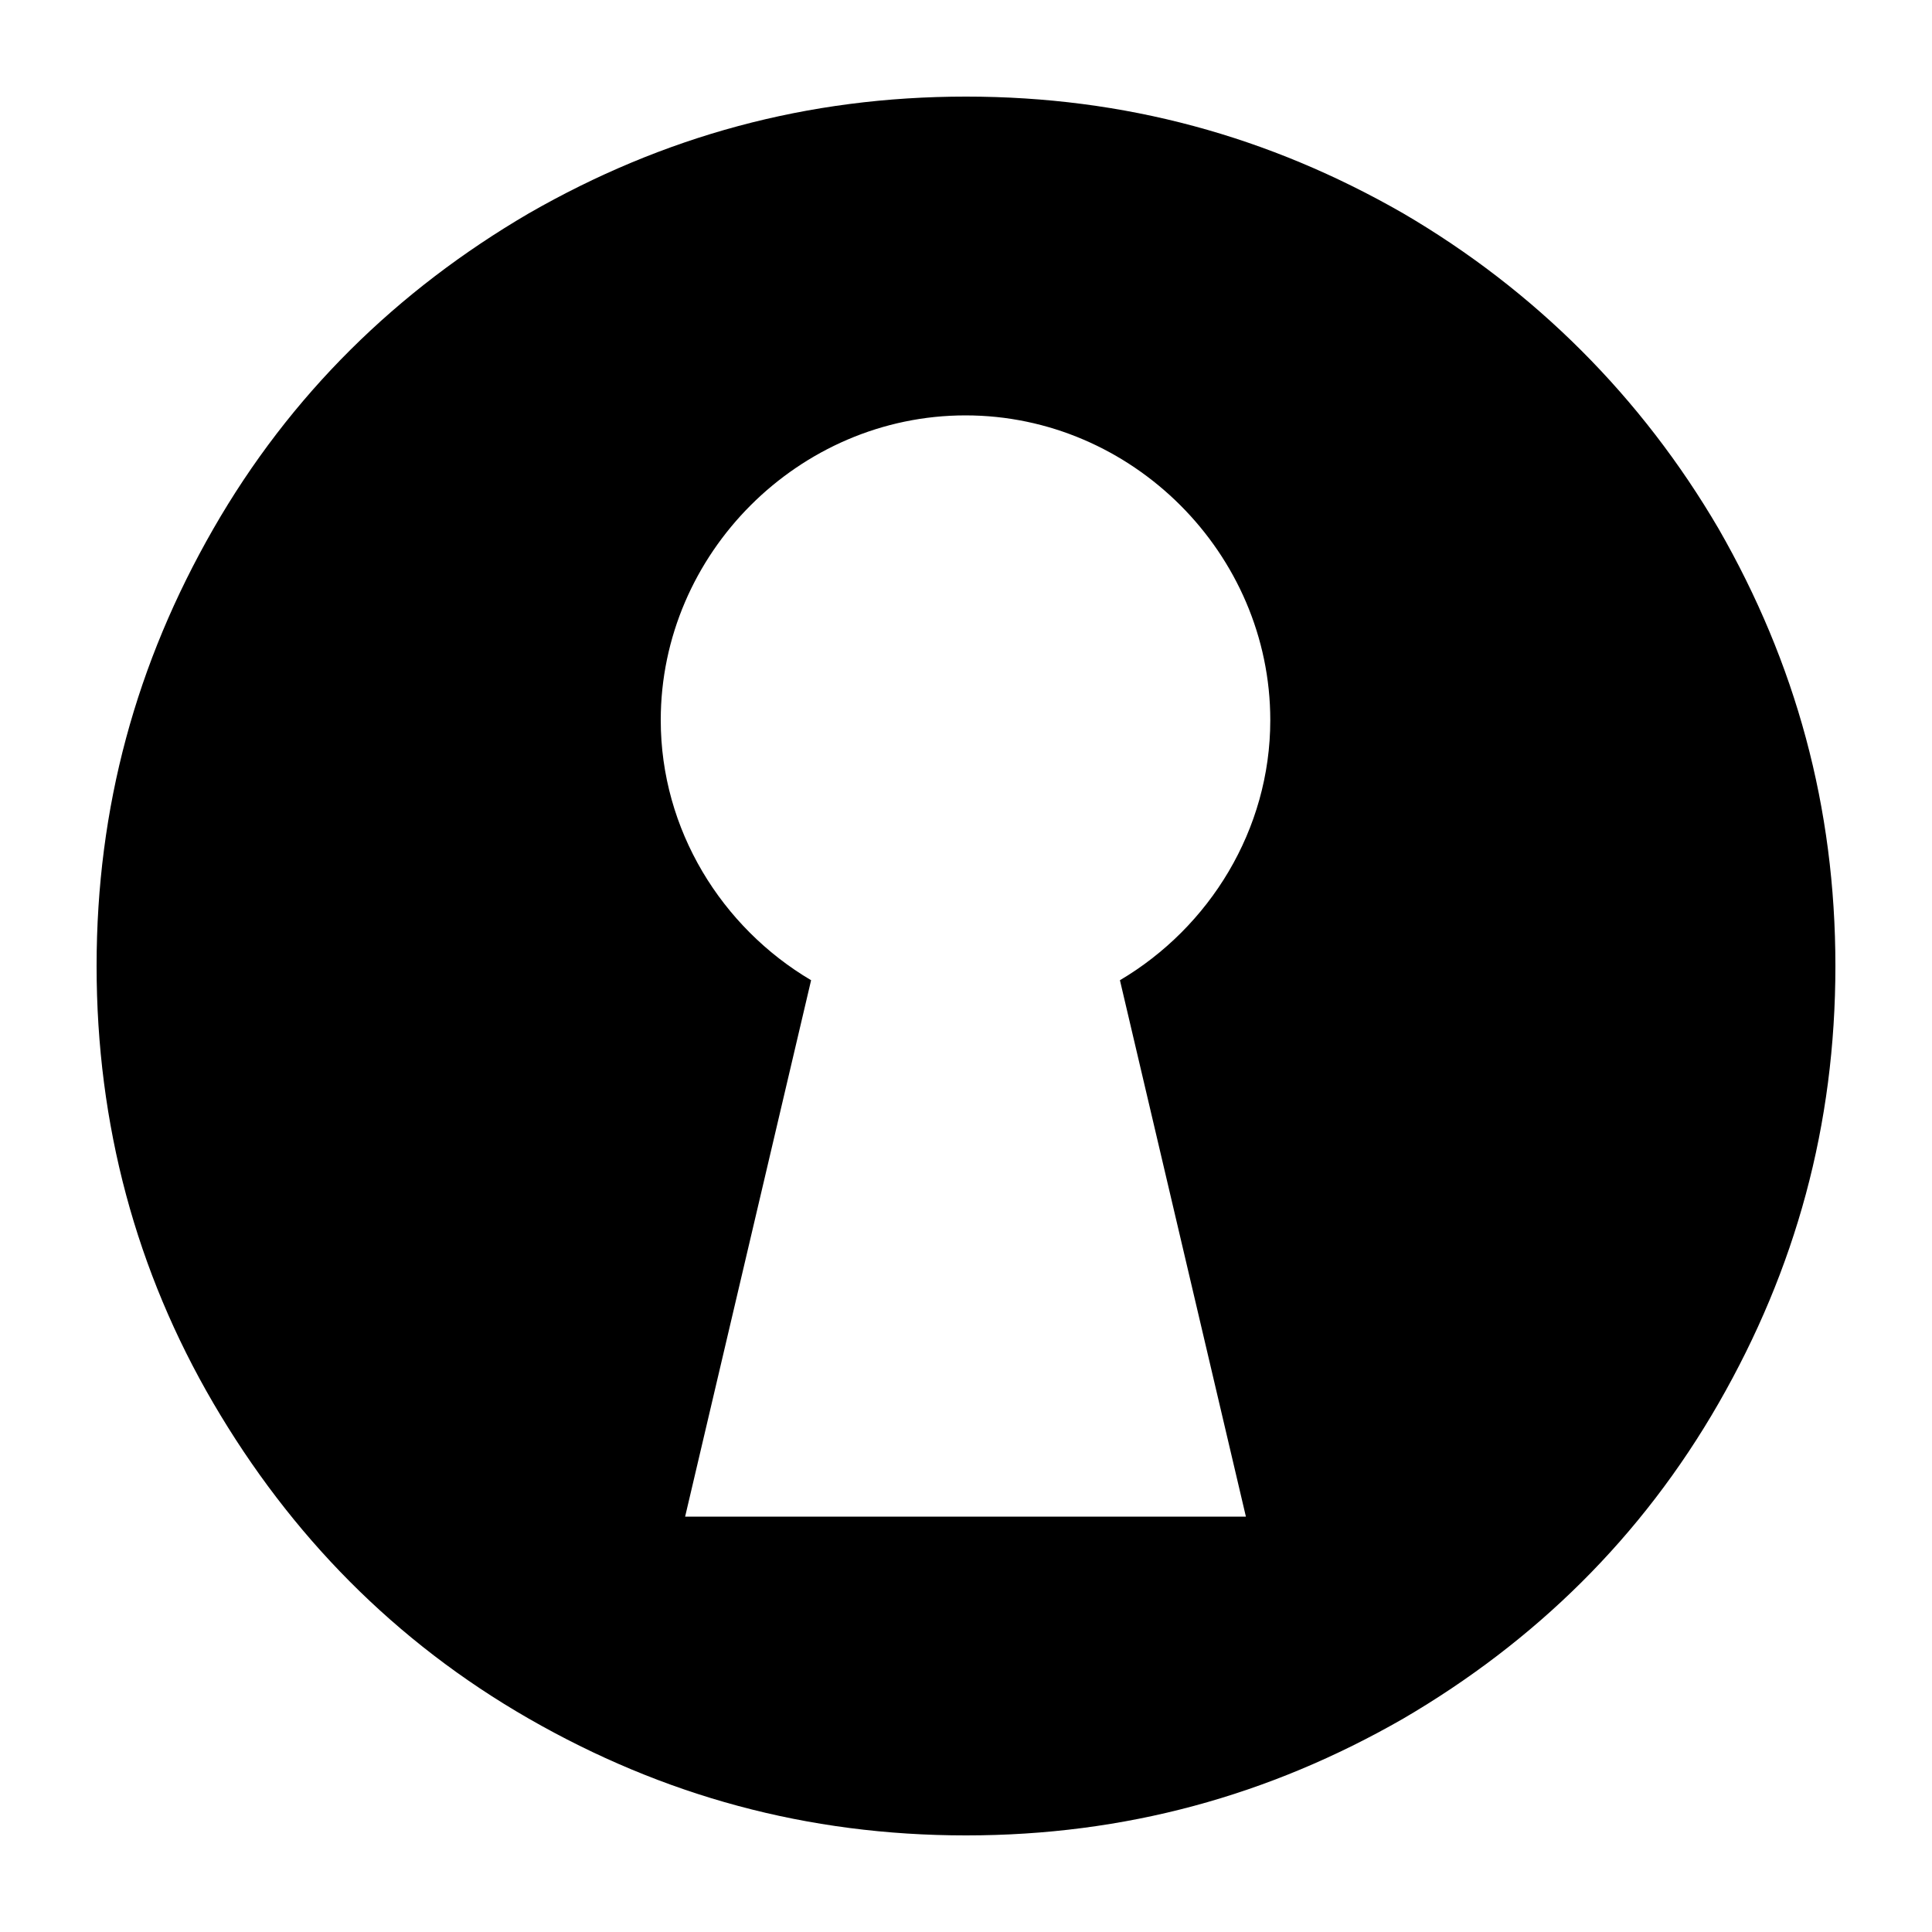 <svg height="1000" viewBox="0 0 1000 1000" width="1000" xmlns="http://www.w3.org/2000/svg"><path d="m889.571 273.714c39.857 69.429 60.429 144 60.429 226.286s-20.571 156.857-60.429 226.286c-39.857 69.429-95.143 123.429-163.286 163.286-69.429 39.857-144 60.429-226.286 60.429s-156.857-20.571-226.286-60.429c-69.429-39.857-123.429-95.143-163.286-163.286-39.857-68.143-60.429-144-60.429-226.286s20.571-156.857 60.429-226.286c39.857-69.429 95.143-123.429 163.286-163.286 69.429-39.857 144-60.429 226.286-60.429s156.857 20.571 226.286 60.429c68.143 39.857 123.429 95.143 163.286 163.286zm-244.693 511.286-65.203-277.638c46.273-27.343 77.823-77.823 77.823-134.613 0-86.236-71.513-157.749-157.749-157.749-86.236 0-157.749 71.513-157.749 157.749 0 56.79 31.55 107.269 77.823 134.613l-65.203 277.638h132.509 25.24z"/></svg>